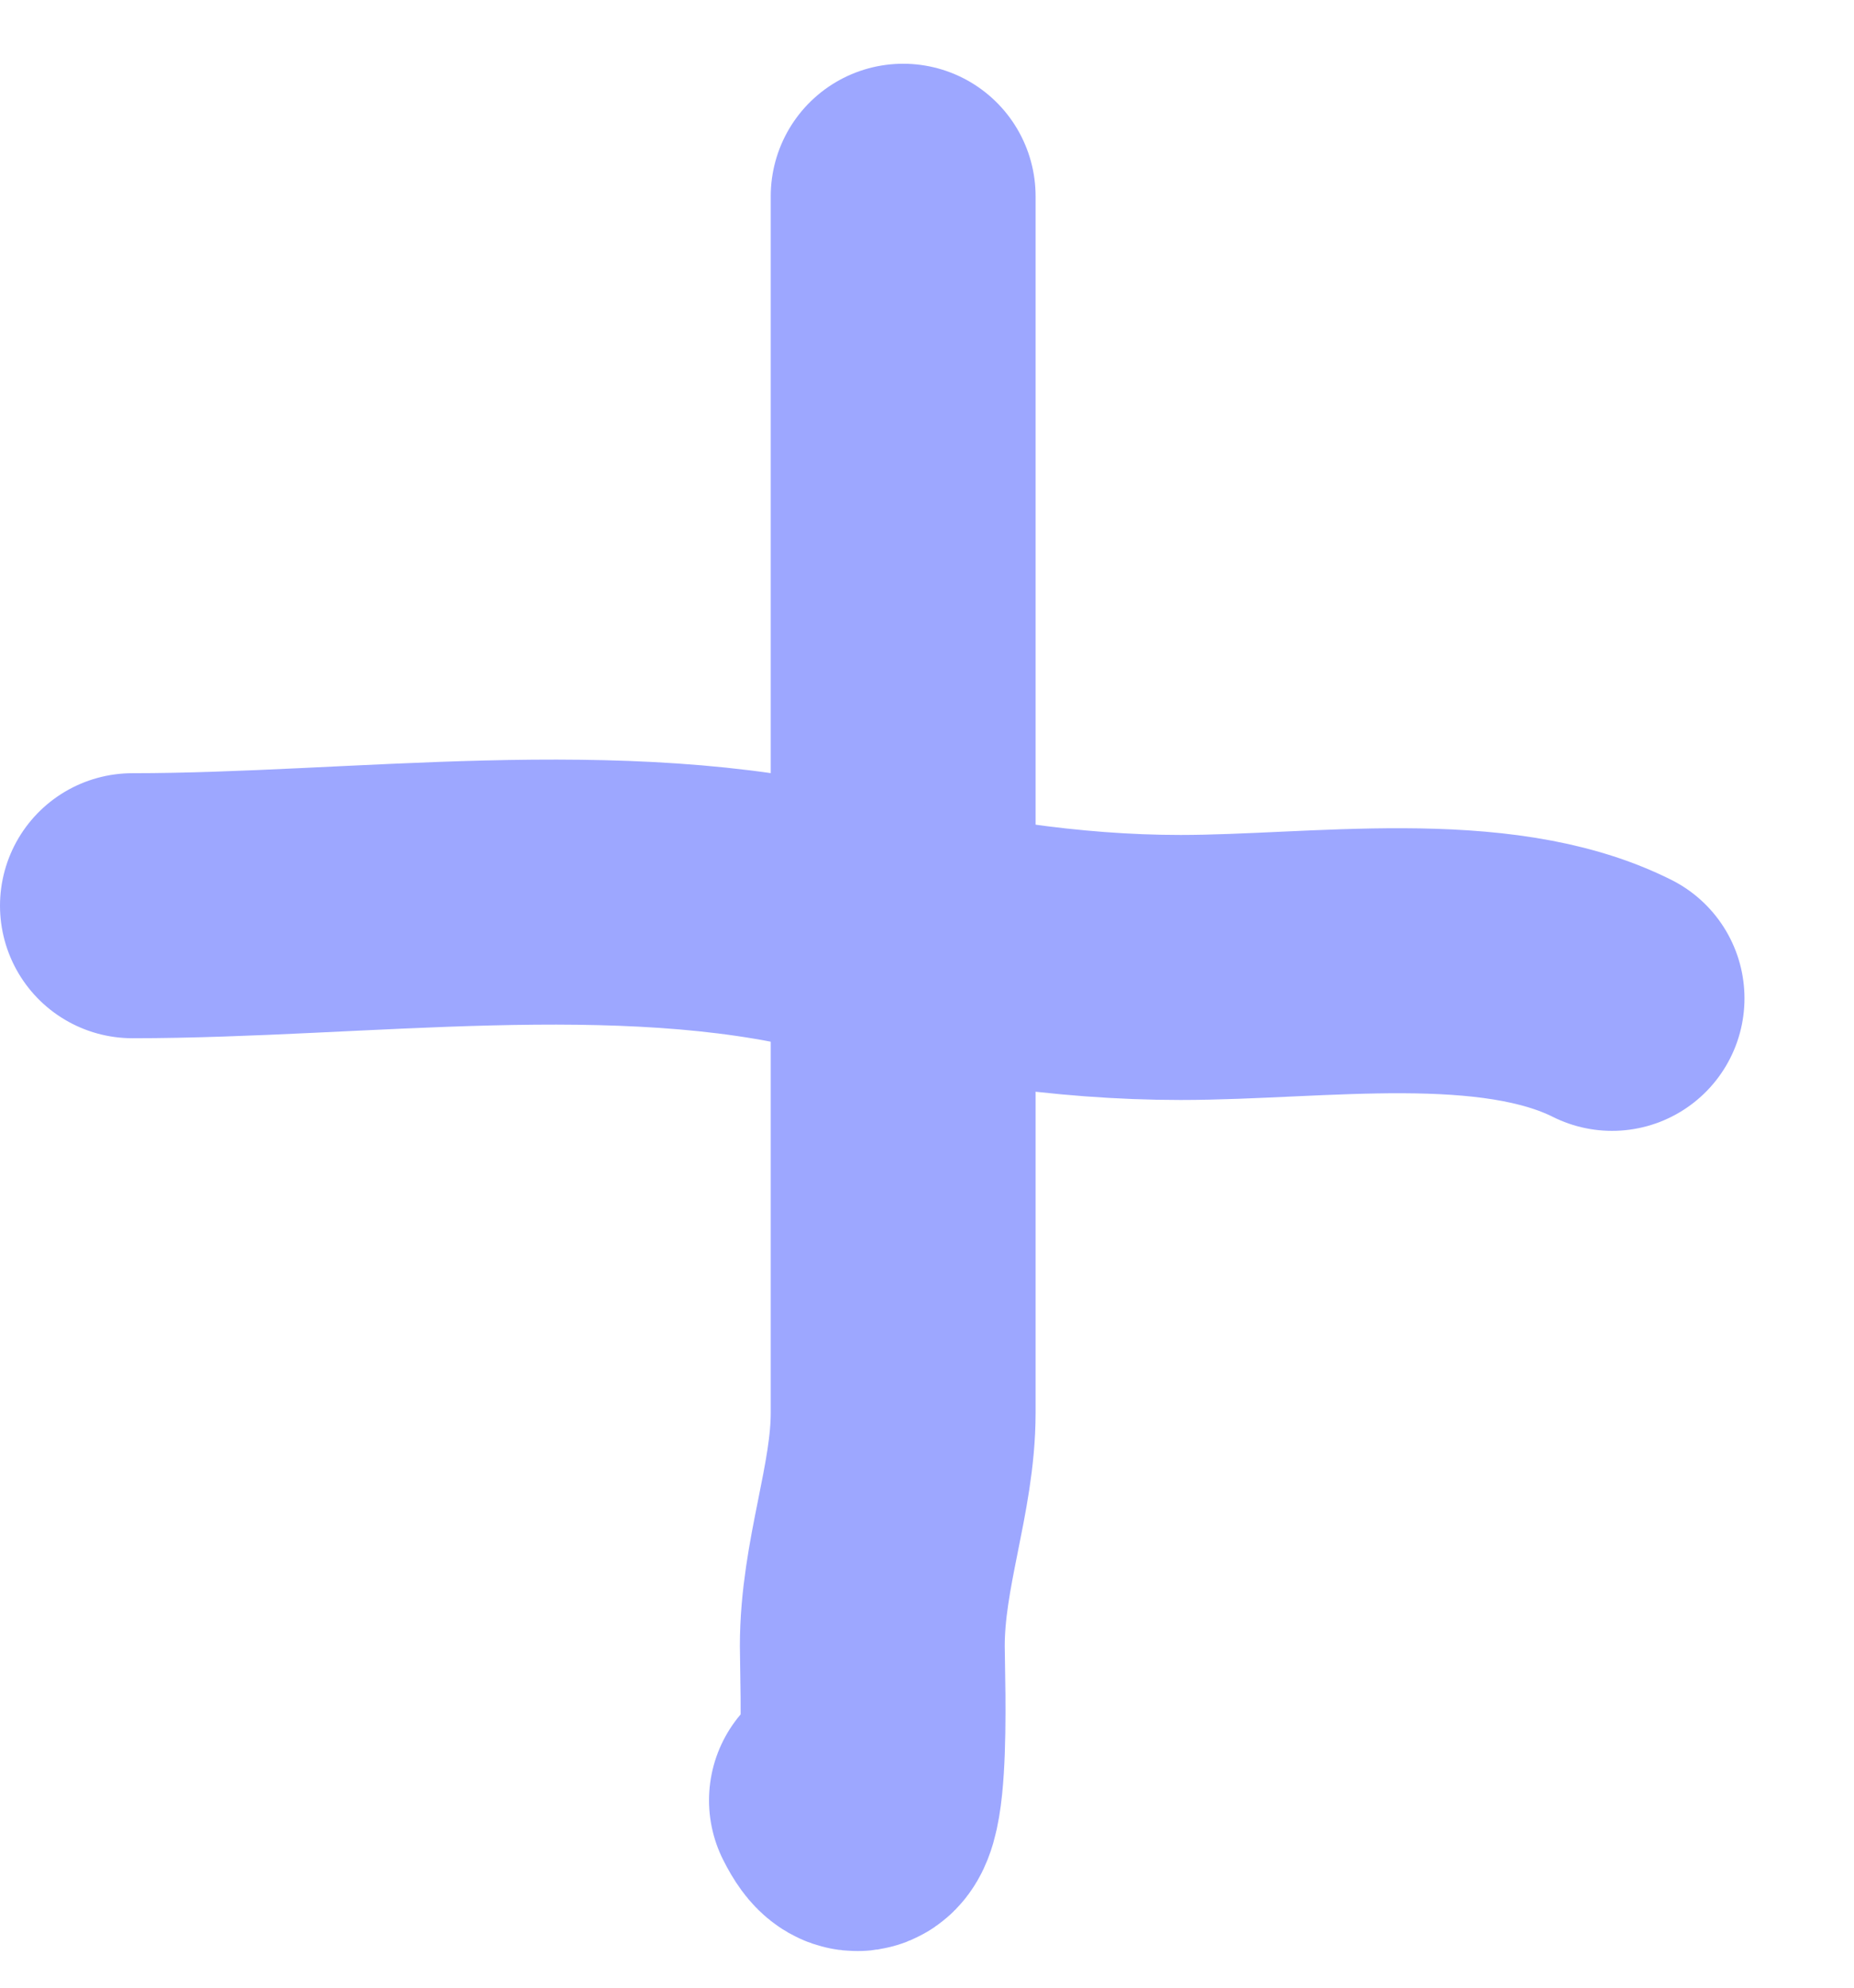 <svg width="14" height="15" viewBox="0 0 14 15" fill="none" xmlns="http://www.w3.org/2000/svg">
<g id="Group 2574">
<path id="Vector 8699" d="M6.82 1.481C6.82 4.542 6.82 7.603 6.82 10.663C6.82 11.235 6.587 11.802 6.587 12.422C6.587 12.678 6.651 14.18 6.354 13.586" stroke="#9DA7FF" stroke-width="2" stroke-linecap="round"/>
<path id="Vector 8700" d="M1 6.835C2.702 6.835 4.69 6.539 6.341 6.952C7.181 7.162 8.047 7.301 8.915 7.301C9.951 7.301 11.281 7.088 12.173 7.534" stroke="#9DA7FF" stroke-width="2" stroke-linecap="round"/>
</g>
</svg>
